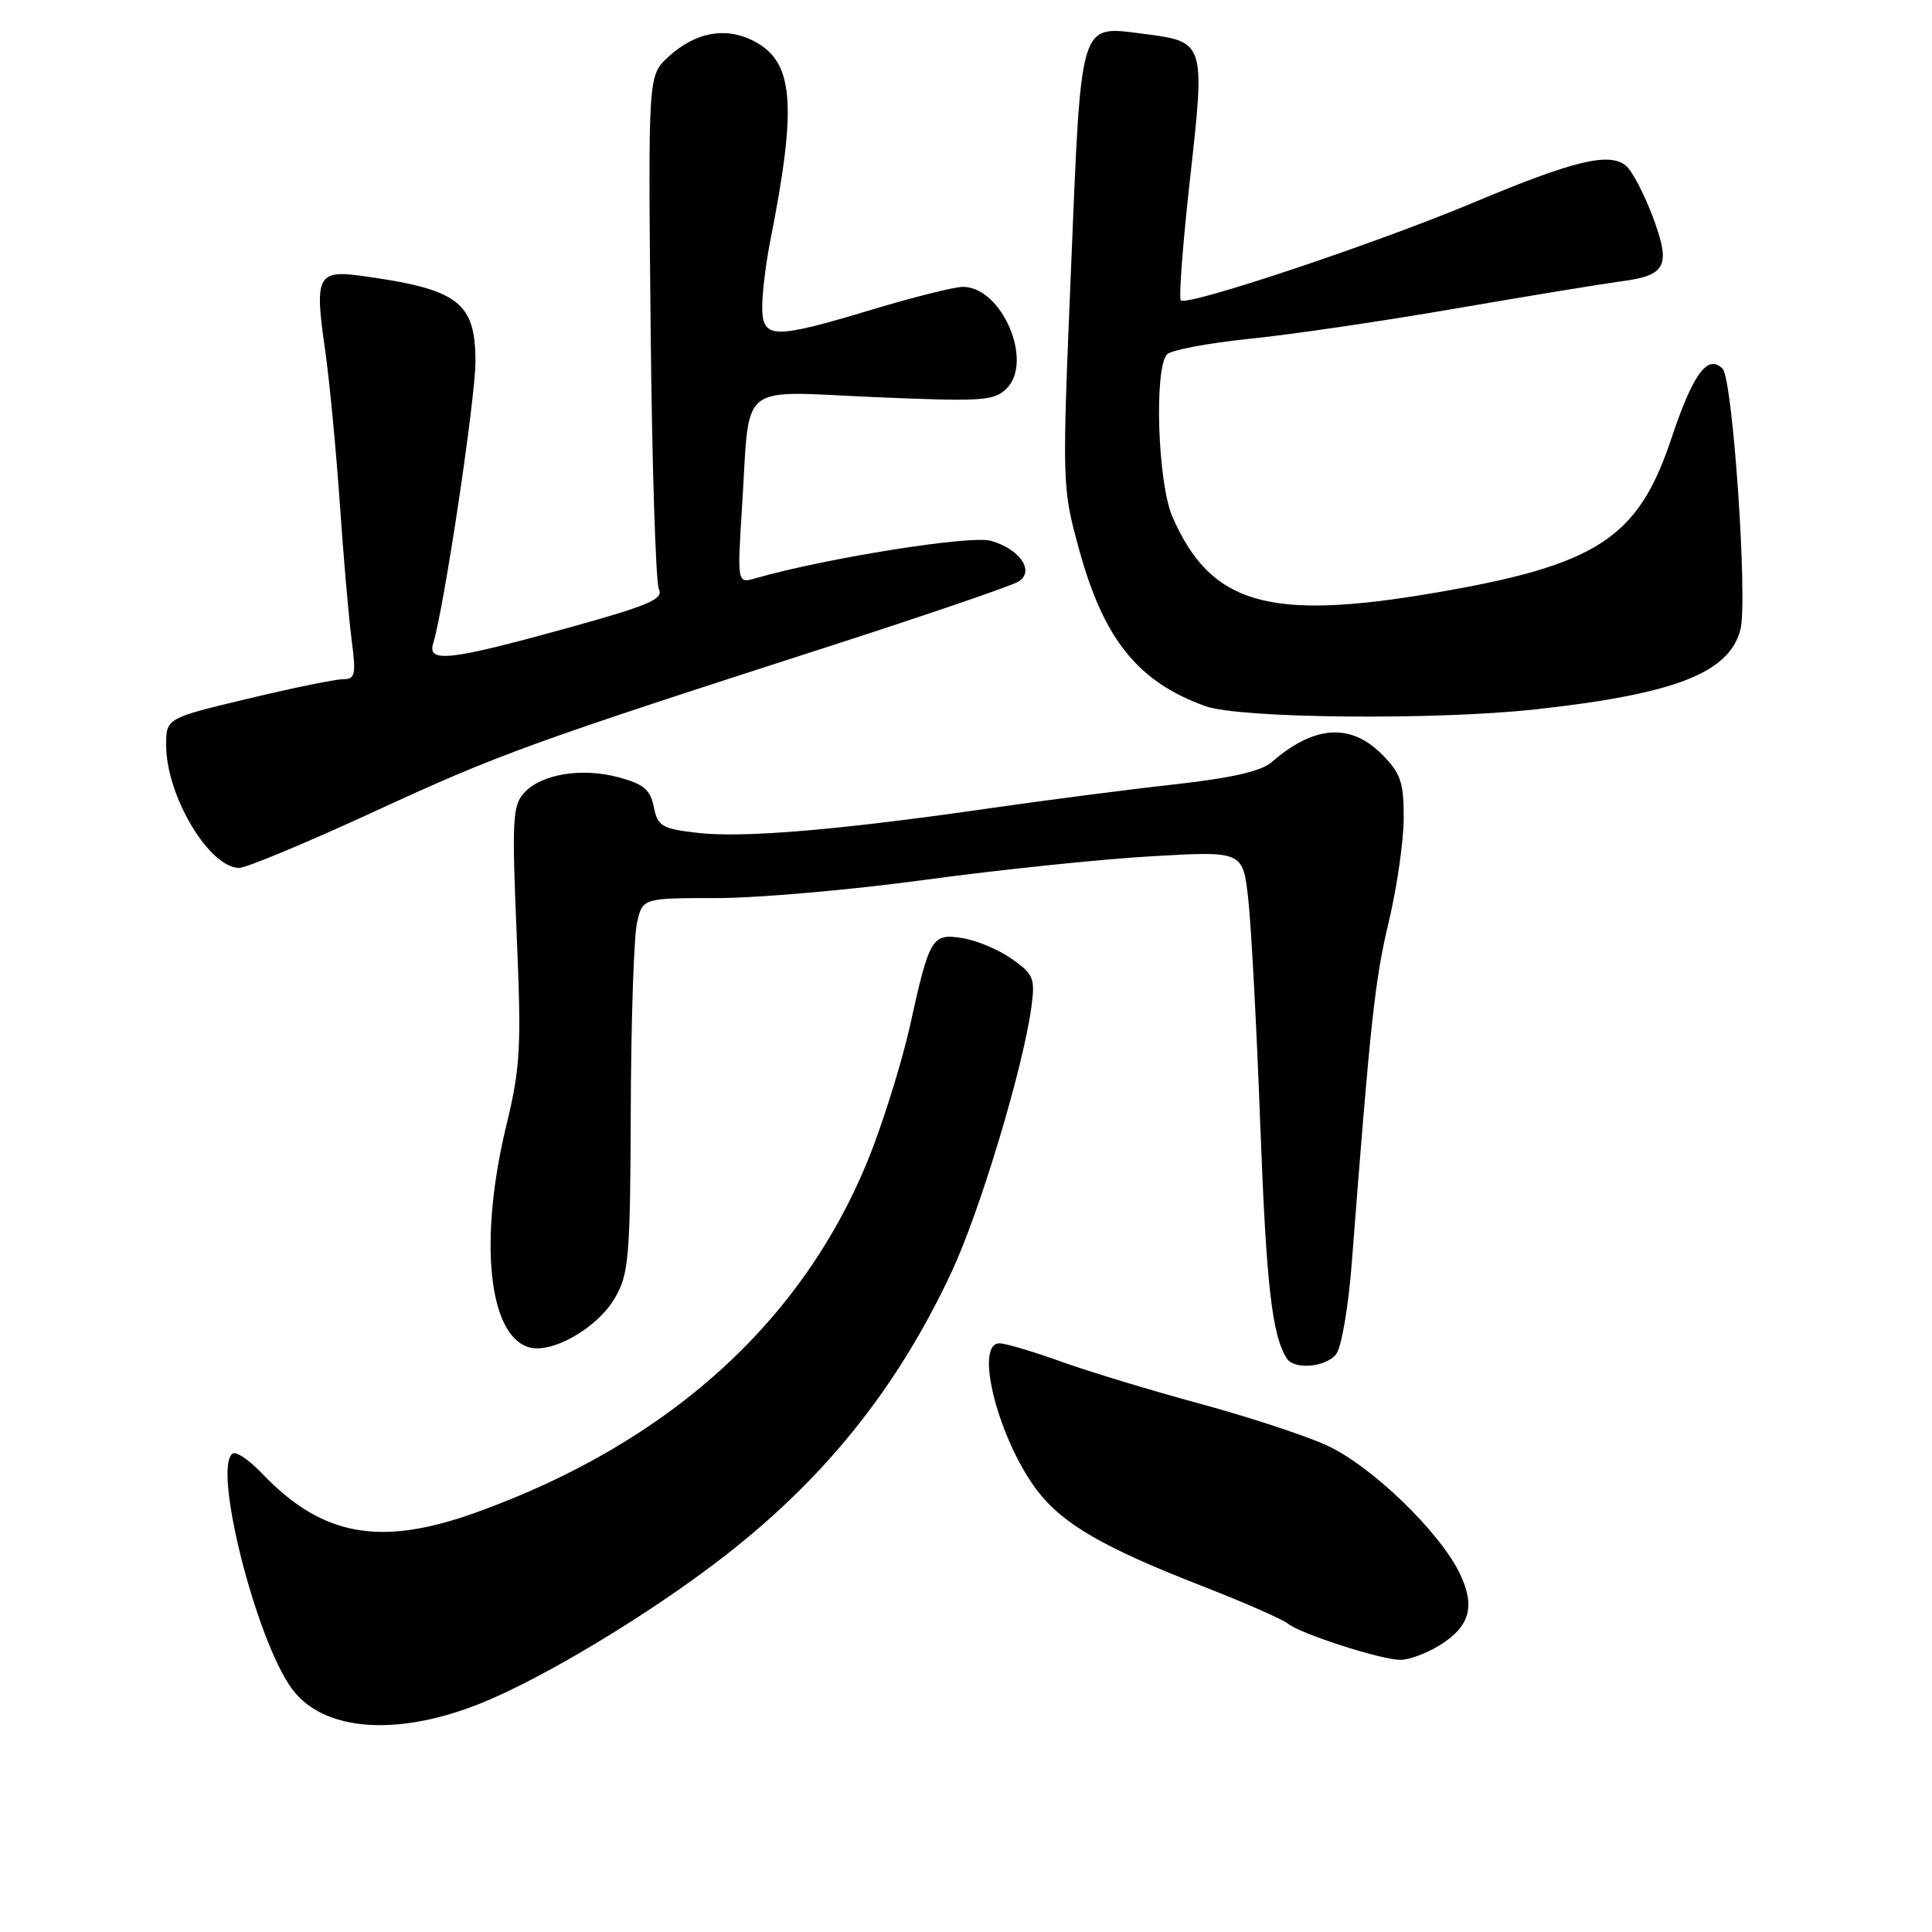 <?xml version="1.0" encoding="UTF-8" standalone="no"?>
<!DOCTYPE svg PUBLIC "-//W3C//DTD SVG 1.1//EN" "http://www.w3.org/Graphics/SVG/1.1/DTD/svg11.dtd" >
<svg xmlns="http://www.w3.org/2000/svg" xmlns:xlink="http://www.w3.org/1999/xlink" version="1.1" viewBox="0 0 256 256">
 <g >
 <path fill="currentColor"
d=" M 63.87 225.63 C 71.90 222.37 85.39 214.28 95.00 206.96 C 108.92 196.37 118.73 184.25 126.07 168.59 C 129.83 160.56 135.54 141.63 136.66 133.47 C 137.18 129.65 136.97 129.11 134.12 127.09 C 132.42 125.87 129.46 124.62 127.55 124.31 C 123.48 123.65 123.17 124.16 120.56 136.00 C 119.65 140.12 117.45 147.32 115.68 152.00 C 107.16 174.45 89.07 191.08 63.03 200.43 C 50.30 205.00 42.62 203.57 34.60 195.12 C 33.00 193.45 31.31 192.31 30.85 192.59 C 28.10 194.29 33.94 217.42 38.73 223.84 C 42.92 229.45 52.74 230.15 63.87 225.63 Z  M 190.66 218.07 C 194.74 215.58 195.53 212.91 193.46 208.56 C 190.83 203.02 181.70 194.21 175.81 191.52 C 172.89 190.19 165.32 187.71 159.00 186.00 C 152.68 184.29 144.44 181.79 140.69 180.45 C 136.95 179.10 133.23 178.00 132.44 178.00 C 129.02 178.00 132.31 190.78 137.46 197.54 C 140.80 201.92 146.27 205.09 159.12 210.09 C 164.79 212.30 170.00 214.58 170.69 215.16 C 172.26 216.46 182.82 219.88 185.50 219.94 C 186.60 219.97 188.92 219.13 190.66 218.07 Z  M 177.03 179.46 C 177.74 178.60 178.67 173.23 179.13 167.21 C 181.57 135.46 182.18 129.81 184.01 122.19 C 185.10 117.61 186.00 111.39 186.00 108.36 C 186.00 103.60 185.60 102.45 183.08 99.92 C 178.92 95.77 174.10 96.12 168.50 100.99 C 167.11 102.20 163.16 103.10 155.50 103.95 C 149.45 104.62 138.43 106.05 131.00 107.12 C 111.22 109.98 98.39 111.06 92.45 110.36 C 87.69 109.81 87.15 109.49 86.63 106.92 C 86.18 104.64 85.29 103.89 82.02 103.01 C 77.08 101.67 71.71 102.56 69.44 105.07 C 67.92 106.74 67.82 108.72 68.46 123.72 C 69.10 138.83 68.97 141.36 67.09 149.14 C 63.44 164.22 64.69 176.82 70.01 178.50 C 73.04 179.47 79.15 176.00 81.47 172.00 C 83.33 168.79 83.51 166.70 83.58 147.00 C 83.62 135.18 84.00 124.04 84.41 122.25 C 85.16 119.00 85.16 119.00 94.99 119.00 C 100.40 119.00 112.85 117.91 122.66 116.57 C 132.47 115.24 145.94 113.84 152.60 113.46 C 164.69 112.76 164.69 112.76 165.40 119.13 C 165.79 122.63 166.51 136.07 166.99 149.00 C 167.79 170.21 168.53 176.82 170.48 179.97 C 171.44 181.52 175.58 181.21 177.03 179.46 Z  M 49.50 107.58 C 66.08 99.93 70.09 98.47 110.00 85.60 C 122.93 81.43 134.18 77.58 135.00 77.04 C 137.12 75.65 135.14 72.76 131.30 71.66 C 128.64 70.89 109.42 73.95 100.09 76.63 C 97.68 77.32 97.68 77.32 98.34 66.91 C 99.39 50.34 97.56 51.83 115.91 52.62 C 130.24 53.23 131.72 53.13 133.39 51.47 C 136.99 47.87 132.72 37.98 127.58 38.01 C 126.43 38.02 121.04 39.37 115.59 41.01 C 102.39 44.99 101.00 44.95 101.00 40.64 C 101.00 38.79 101.48 34.85 102.07 31.89 C 105.65 13.81 105.18 8.18 99.89 5.44 C 96.13 3.50 92.10 4.26 88.52 7.57 C 85.88 10.02 85.88 10.02 86.21 43.26 C 86.39 61.54 86.89 77.21 87.31 78.08 C 87.96 79.40 85.91 80.26 74.78 83.33 C 59.57 87.53 56.60 87.85 57.40 85.25 C 58.84 80.58 63.00 52.83 63.00 47.90 C 63.00 40.02 60.71 38.30 47.87 36.55 C 42.08 35.75 41.66 36.60 43.07 46.30 C 43.64 50.26 44.51 59.35 45.01 66.50 C 45.50 73.65 46.21 81.86 46.59 84.75 C 47.20 89.41 47.07 90.00 45.46 90.00 C 44.46 90.00 38.77 91.16 32.82 92.59 C 22.00 95.17 22.00 95.17 22.02 98.84 C 22.06 105.51 27.74 115.00 31.70 115.00 C 32.64 115.00 40.64 111.66 49.50 107.58 Z  M 203.50 93.99 C 221.97 91.96 229.17 89.15 230.62 83.40 C 231.60 79.46 229.60 50.20 228.25 48.85 C 226.27 46.87 224.32 49.54 221.45 58.15 C 217.05 71.36 211.61 74.89 190.00 78.57 C 168.08 82.31 160.42 80.08 155.36 68.49 C 153.39 63.99 152.90 48.70 154.66 46.94 C 155.23 46.37 160.15 45.45 165.60 44.89 C 171.04 44.34 183.38 42.53 193.00 40.86 C 202.62 39.20 212.41 37.60 214.73 37.29 C 220.83 36.50 221.44 35.26 218.99 28.70 C 217.85 25.67 216.26 22.63 215.45 21.96 C 213.25 20.13 208.51 21.28 195.32 26.81 C 182.37 32.25 157.29 40.63 156.46 39.80 C 156.18 39.51 156.73 32.24 157.69 23.64 C 159.71 5.57 159.70 5.52 151.50 4.48 C 142.96 3.40 143.29 2.34 141.92 35.50 C 140.72 64.33 140.73 64.55 142.97 72.75 C 146.24 84.72 150.80 90.38 159.76 93.58 C 164.31 95.20 190.27 95.45 203.50 93.99 Z "/>
</g>
</svg>
